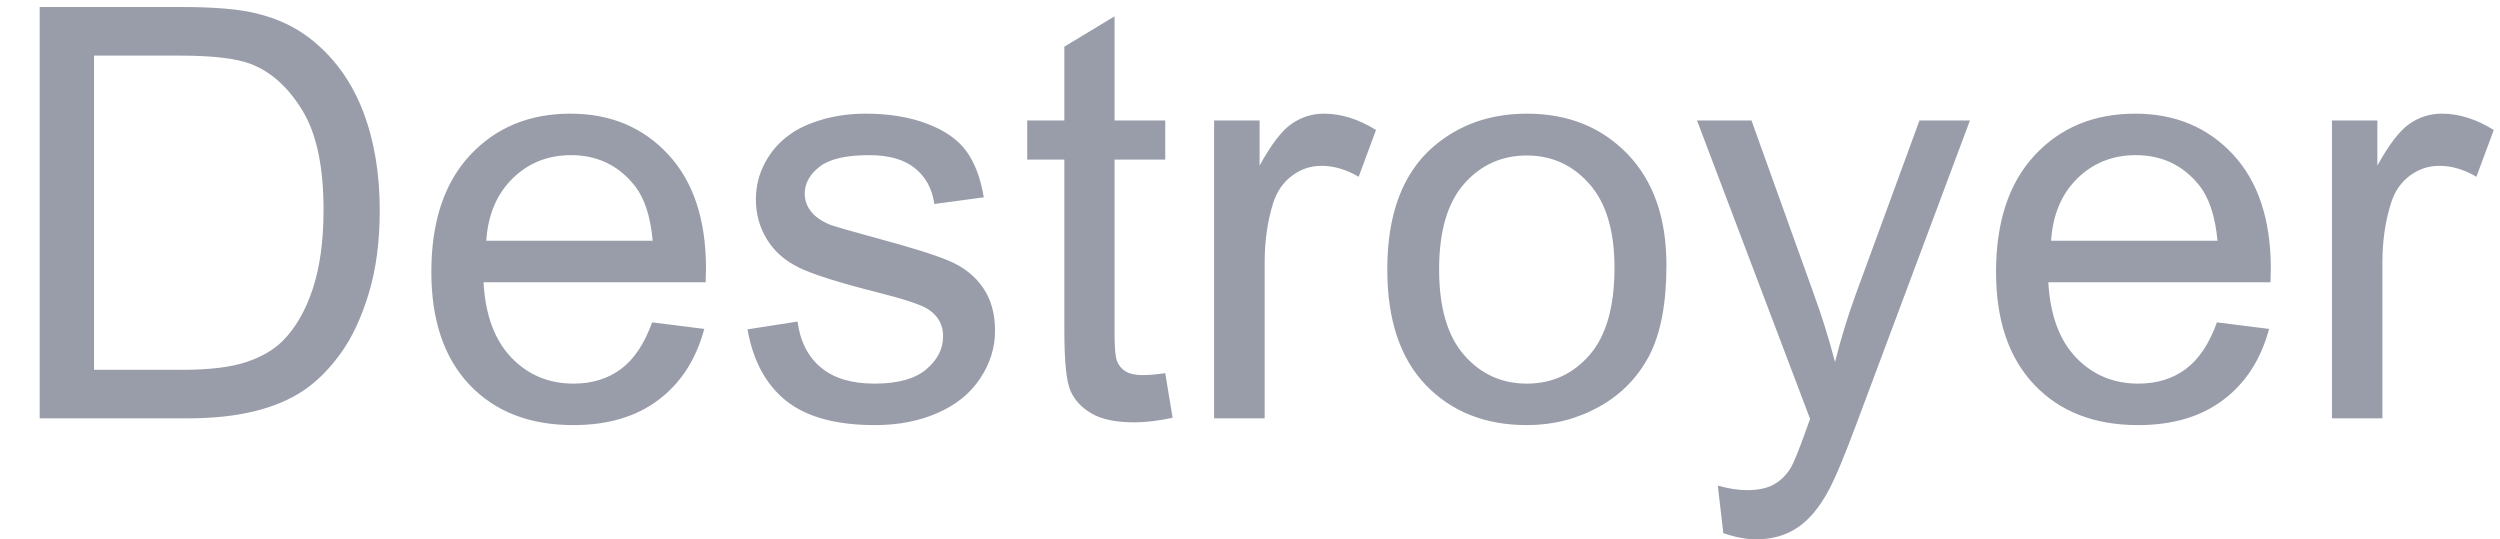 <svg data-asc="0.9052734375" viewBox="545.087 8.86 217.535 46.93" xmlns="http://www.w3.org/2000/svg" style="max-height: 500px" width="217.535" height="46.93"><g fill="#999da9"><g transform="translate(0, 0)" fill="#999da9"><path d="M0 45.26L13.75 9.47L18.85 9.47L33.50 45.26L28.10 45.26L23.93 34.42L8.96 34.42L5.03 45.26L0 45.26M10.33 30.57L22.46 30.57L18.73 20.65Q17.02 16.14 16.19 13.23Q15.50 16.67 14.26 20.07L10.33 30.57ZM36.74 14.53L36.74 9.47L41.14 9.47L41.14 14.53L36.74 14.53M36.74 45.26L36.74 19.34L41.14 19.34L41.14 45.26L36.74 45.26ZM47.78 45.26L47.78 19.34L51.73 19.34L51.73 23.27Q53.25 20.51 54.53 19.63Q55.81 18.75 57.35 18.75Q59.57 18.75 61.87 20.17L60.35 24.24Q58.74 23.29 57.13 23.29Q55.69 23.29 54.54 24.16Q53.39 25.02 52.91 26.56Q52.17 28.91 52.17 31.69L52.17 45.26L47.78 45.26ZM81.40 35.77L85.72 36.33Q85.01 40.80 82.09 43.32Q79.17 45.85 74.93 45.85Q69.60 45.85 66.37 42.37Q63.13 38.89 63.13 32.40Q63.13 28.20 64.53 25.05Q65.92 21.90 68.76 20.32Q71.61 18.75 74.95 18.75Q79.17 18.75 81.86 20.89Q84.55 23.02 85.30 26.95L81.03 27.61Q80.42 25 78.87 23.68Q77.32 22.36 75.12 22.36Q71.80 22.36 69.73 24.74Q67.65 27.12 67.65 32.28Q67.65 37.50 69.65 39.87Q71.66 42.24 74.88 42.24Q77.47 42.24 79.20 40.65Q80.93 39.06 81.40 35.77ZM89.43 45.26L89.43 19.34L93.38 19.34L93.38 23.27Q94.90 20.51 96.18 19.63Q97.46 18.75 99.00 18.75Q101.22 18.75 103.52 20.17L102.00 24.24Q100.39 23.29 98.78 23.29Q97.34 23.29 96.19 24.16Q95.04 25.02 94.56 26.56Q93.82 28.91 93.82 31.69L93.82 45.26L89.43 45.26ZM123.05 42.07Q120.61 44.14 118.35 45.00Q116.09 45.85 113.50 45.85Q109.23 45.85 106.93 43.76Q104.64 41.67 104.64 38.43Q104.64 36.52 105.51 34.95Q106.37 33.37 107.78 32.42Q109.18 31.47 110.94 30.98Q112.23 30.64 114.84 30.32Q120.17 29.69 122.68 28.81Q122.71 27.91 122.71 27.66Q122.71 24.98 121.46 23.88Q119.78 22.39 116.46 22.39Q113.35 22.39 111.88 23.47Q110.40 24.56 109.69 27.32L105.40 26.73Q105.98 23.97 107.32 22.28Q108.67 20.58 111.21 19.67Q113.75 18.75 117.09 18.75Q120.41 18.75 122.49 19.53Q124.56 20.31 125.54 21.50Q126.51 22.68 126.90 24.49Q127.12 25.61 127.12 28.54L127.12 34.40Q127.12 40.53 127.40 42.15Q127.69 43.77 128.52 45.26L123.93 45.26Q123.24 43.90 123.05 42.07M122.68 32.25Q120.29 33.23 115.50 33.91Q112.79 34.30 111.67 34.79Q110.55 35.28 109.94 36.22Q109.33 37.16 109.33 38.31Q109.33 40.06 110.66 41.24Q111.99 42.41 114.55 42.41Q117.09 42.41 119.07 41.30Q121.04 40.19 121.97 38.26Q122.68 36.77 122.68 33.86L122.68 32.25ZM134.99 45.26L134.99 22.75L131.10 22.75L131.10 19.34L134.99 19.34L134.99 16.58Q134.99 13.96 135.45 12.70Q136.08 10.99 137.68 9.92Q139.28 8.86 142.16 8.86Q144.02 8.86 146.26 9.30L145.61 13.13Q144.24 12.89 143.02 12.89Q141.02 12.89 140.19 13.75Q139.36 14.60 139.36 16.94L139.36 19.34L144.41 19.34L144.41 22.75L139.36 22.75L139.36 45.26L134.99 45.26ZM157.42 41.33L158.06 45.21Q156.20 45.61 154.74 45.61Q152.34 45.61 151.03 44.85Q149.71 44.09 149.17 42.86Q148.63 41.63 148.63 37.67L148.63 22.75L145.41 22.75L145.41 19.34L148.63 19.34L148.63 12.92L153.00 10.28L153.00 19.34L157.42 19.34L157.42 22.75L153.00 22.75L153.00 37.92Q153.00 39.79 153.23 40.33Q153.47 40.87 153.99 41.19Q154.52 41.50 155.49 41.50Q156.23 41.50 157.42 41.33ZM201.71 32.71L206.45 33.91Q204.96 39.75 201.09 42.81Q197.22 45.87 191.63 45.87Q185.84 45.87 182.21 43.52Q178.59 41.16 176.70 36.69Q174.80 32.23 174.80 27.10Q174.80 21.51 176.94 17.35Q179.08 13.18 183.02 11.02Q186.96 8.86 191.70 8.86Q197.07 8.86 200.73 11.60Q204.39 14.33 205.83 19.29L201.17 20.39Q199.93 16.48 197.56 14.70Q195.19 12.92 191.60 12.92Q187.48 12.92 184.70 14.89Q181.93 16.87 180.81 20.20Q179.69 23.54 179.69 27.08Q179.69 31.64 181.02 35.05Q182.35 38.45 185.16 40.14Q187.96 41.82 191.24 41.82Q195.21 41.82 197.97 39.53Q200.73 37.23 201.71 32.71ZM228.64 42.07Q226.20 44.14 223.94 45.00Q221.68 45.85 219.09 45.85Q214.82 45.85 212.52 43.76Q210.23 41.67 210.23 38.43Q210.23 36.52 211.10 34.95Q211.96 33.37 213.37 32.42Q214.77 31.47 216.53 30.98Q217.82 30.64 220.43 30.32Q225.76 29.69 228.27 28.81Q228.30 27.91 228.30 27.66Q228.30 24.98 227.05 23.88Q225.37 22.39 222.05 22.39Q218.95 22.39 217.47 23.47Q215.99 24.56 215.28 27.32L210.99 26.73Q211.57 23.97 212.92 22.28Q214.26 20.58 216.80 19.67Q219.34 18.75 222.68 18.75Q226.00 18.75 228.08 19.53Q230.15 20.31 231.13 21.50Q232.10 22.68 232.50 24.49Q232.71 25.61 232.71 28.54L232.71 34.40Q232.71 40.53 233.00 42.15Q233.28 43.77 234.11 45.26L229.52 45.26Q228.83 43.90 228.64 42.07M228.27 32.25Q225.88 33.23 221.09 33.91Q218.38 34.30 217.26 34.79Q216.14 35.28 215.53 36.22Q214.92 37.16 214.92 38.31Q214.92 40.06 216.25 41.24Q217.58 42.41 220.14 42.41Q222.68 42.41 224.66 41.30Q226.64 40.19 227.56 38.26Q228.27 36.77 228.27 33.86L228.27 32.25ZM239.48 45.26L239.48 19.34L243.43 19.34L243.43 23.27Q244.95 20.51 246.23 19.63Q247.51 18.75 249.05 18.75Q251.27 18.75 253.56 20.17L252.05 24.24Q250.44 23.29 248.83 23.29Q247.39 23.29 246.24 24.16Q245.09 25.02 244.60 26.56Q243.87 28.91 243.87 31.69L243.87 45.26L239.48 45.26ZM256.13 45.26L256.13 19.34L260.08 19.34L260.08 23.27Q261.60 20.51 262.88 19.63Q264.16 18.75 265.70 18.75Q267.92 18.75 270.21 20.17L268.70 24.24Q267.09 23.29 265.48 23.29Q264.04 23.29 262.89 24.16Q261.74 25.02 261.25 26.56Q260.52 28.91 260.52 31.69L260.52 45.26L256.13 45.26ZM272.85 14.53L272.85 9.47L277.25 9.47L277.25 14.53L272.85 14.53M272.85 45.26L272.85 19.34L277.25 19.34L277.25 45.26L272.85 45.26ZM301.68 36.91L306.23 37.48Q305.15 41.46 302.25 43.65Q299.34 45.85 294.82 45.85Q289.14 45.85 285.80 42.35Q282.47 38.84 282.47 32.52Q282.47 25.98 285.84 22.36Q289.21 18.75 294.58 18.75Q299.78 18.75 303.08 22.29Q306.37 25.83 306.37 32.25Q306.37 32.64 306.35 33.42L287.01 33.42Q287.26 37.70 289.43 39.97Q291.60 42.24 294.85 42.24Q297.27 42.24 298.97 40.97Q300.68 39.70 301.68 36.91M287.26 29.81L301.73 29.81Q301.44 26.54 300.07 24.90Q297.97 22.36 294.63 22.36Q291.60 22.36 289.54 24.39Q287.48 26.42 287.26 29.81ZM311.69 45.26L311.69 19.34L315.65 19.34L315.65 23.27Q317.16 20.51 318.44 19.63Q319.73 18.75 321.26 18.75Q323.49 18.75 325.78 20.17L324.27 24.24Q322.66 23.29 321.04 23.29Q319.60 23.29 318.46 24.16Q317.31 25.02 316.82 26.56Q316.09 28.91 316.09 31.69L316.09 45.26L311.69 45.26ZM328.76 45.26L328.76 9.47L342.19 9.47Q346.29 9.47 348.77 10.56Q351.25 11.65 352.65 13.90Q354.05 16.16 354.05 18.63Q354.05 20.92 352.81 22.95Q351.56 24.98 349.05 26.22Q352.29 27.17 354.04 29.47Q355.79 31.76 355.79 34.89Q355.79 37.40 354.72 39.56Q353.66 41.72 352.10 42.90Q350.54 44.07 348.18 44.67Q345.83 45.26 342.41 45.26L328.76 45.26M333.50 24.51L341.24 24.51Q344.38 24.51 345.75 24.10Q347.56 23.56 348.47 22.31Q349.39 21.07 349.39 19.19Q349.39 17.41 348.54 16.05Q347.68 14.70 346.09 14.20Q344.51 13.70 340.65 13.70L333.50 13.70L333.50 24.51M333.50 41.04L342.41 41.04Q344.70 41.04 345.63 40.87Q347.27 40.58 348.36 39.89Q349.46 39.21 350.17 37.90Q350.88 36.60 350.88 34.89Q350.88 32.89 349.85 31.41Q348.83 29.93 347.01 29.33Q345.19 28.74 341.77 28.74L333.50 28.74L333.50 41.04ZM378.66 42.07Q376.22 44.14 373.96 45.00Q371.70 45.85 369.12 45.85Q364.84 45.85 362.55 43.76Q360.25 41.67 360.25 38.43Q360.25 36.52 361.12 34.95Q361.99 33.37 363.39 32.42Q364.79 31.47 366.55 30.98Q367.85 30.64 370.46 30.32Q375.78 29.69 378.30 28.81Q378.32 27.91 378.32 27.66Q378.32 24.98 377.08 23.88Q375.39 22.39 372.07 22.39Q368.97 22.39 367.49 23.47Q366.02 24.56 365.31 27.32L361.01 26.73Q361.60 23.97 362.94 22.28Q364.28 20.58 366.82 19.67Q369.36 18.75 372.71 18.75Q376.03 18.75 378.10 19.53Q380.18 20.31 381.15 21.50Q382.13 22.68 382.52 24.49Q382.74 25.61 382.74 28.54L382.74 34.40Q382.74 40.53 383.02 42.15Q383.30 43.77 384.13 45.26L379.54 45.26Q378.86 43.90 378.66 42.07M378.30 32.25Q375.90 33.23 371.12 33.91Q368.41 34.30 367.29 34.79Q366.16 35.28 365.55 36.22Q364.94 37.16 364.94 38.31Q364.94 40.06 366.27 41.24Q367.60 42.41 370.17 42.41Q372.71 42.41 374.68 41.30Q376.66 40.19 377.59 38.26Q378.30 36.77 378.30 33.86L378.30 32.25ZM399.15 41.33L399.78 45.21Q397.92 45.61 396.46 45.61Q394.07 45.61 392.75 44.85Q391.43 44.09 390.89 42.86Q390.36 41.63 390.36 37.67L390.36 22.75L387.13 22.75L387.13 19.34L390.36 19.34L390.36 12.92L394.73 10.28L394.73 19.34L399.15 19.34L399.15 22.75L394.73 22.75L394.73 37.92Q394.73 39.79 394.96 40.33Q395.19 40.87 395.72 41.19Q396.24 41.50 397.22 41.50Q397.95 41.50 399.15 41.33ZM413.04 41.33L413.67 45.21Q411.82 45.61 410.35 45.61Q407.96 45.61 406.64 44.85Q405.32 44.09 404.79 42.86Q404.25 41.63 404.25 37.67L404.25 22.75L401.03 22.75L401.03 19.34L404.25 19.34L404.25 12.92L408.62 10.28L408.62 19.34L413.04 19.34L413.04 22.75L408.62 22.75L408.62 37.92Q408.62 39.79 408.85 40.33Q409.08 40.87 409.61 41.19Q410.13 41.50 411.11 41.50Q411.84 41.50 413.04 41.33ZM417.24 45.26L417.24 9.47L421.63 9.47L421.63 45.26L417.24 45.26ZM446.19 36.91L450.73 37.48Q449.66 41.46 446.75 43.65Q443.85 45.85 439.33 45.85Q433.64 45.85 430.31 42.35Q426.98 38.84 426.98 32.52Q426.98 25.98 430.35 22.36Q433.72 18.75 439.09 18.75Q444.29 18.75 447.58 22.29Q450.88 25.83 450.88 32.25Q450.88 32.64 450.85 33.42L431.52 33.42Q431.76 37.70 433.94 39.97Q436.11 42.24 439.36 42.24Q441.77 42.24 443.48 40.97Q445.19 39.70 446.19 36.91M431.76 29.81L446.24 29.81Q445.95 26.54 444.58 24.90Q442.48 22.36 439.14 22.36Q436.11 22.36 434.05 24.39Q431.98 26.42 431.76 29.81ZM454.49 37.52L458.84 36.84Q459.20 39.45 460.88 40.84Q462.55 42.24 465.55 42.24Q468.58 42.24 470.04 41.00Q471.51 39.77 471.51 38.11Q471.51 36.62 470.21 35.77Q469.31 35.18 465.72 34.28Q460.89 33.06 459.02 32.17Q457.15 31.27 456.19 29.70Q455.22 28.13 455.22 26.22Q455.22 24.49 456.02 23.01Q456.81 21.53 458.18 20.56Q459.20 19.80 460.97 19.27Q462.74 18.75 464.77 18.75Q467.82 18.75 470.13 19.63Q472.44 20.51 473.54 22.01Q474.63 23.51 475.05 26.03L470.75 26.61Q470.46 24.61 469.06 23.49Q467.65 22.36 465.09 22.36Q462.06 22.36 460.77 23.36Q459.47 24.37 459.47 25.71Q459.47 26.56 460.01 27.25Q460.55 27.95 461.69 28.42Q462.35 28.66 465.58 29.54Q470.24 30.79 472.08 31.58Q473.93 32.37 474.98 33.89Q476.03 35.40 476.03 37.65Q476.03 39.84 474.74 41.78Q473.46 43.73 471.04 44.79Q468.63 45.85 465.58 45.85Q460.52 45.85 457.87 43.75Q455.22 41.65 454.49 37.52ZM481.25 45.26L481.25 9.47L485.64 9.47L485.64 22.31Q488.72 18.75 493.41 18.75Q496.29 18.75 498.41 19.89Q500.54 21.02 501.45 23.02Q502.37 25.02 502.37 28.83L502.37 45.26L497.97 45.26L497.97 28.83Q497.97 25.54 496.55 24.04Q495.12 22.53 492.50 22.53Q490.55 22.53 488.83 23.55Q487.11 24.56 486.38 26.29Q485.64 28.03 485.64 31.08L485.64 45.26L481.25 45.26ZM509.08 14.53L509.08 9.47L513.48 9.47L513.48 14.53L509.08 14.53M509.08 45.26L509.08 19.34L513.48 19.34L513.48 45.26L509.08 45.26ZM520.17 55.20L520.17 19.34L524.17 19.34L524.17 22.71Q525.59 20.73 527.37 19.74Q529.15 18.75 531.69 18.75Q535.01 18.75 537.55 20.46Q540.09 22.17 541.38 25.28Q542.68 28.39 542.68 32.10Q542.68 36.08 541.25 39.27Q539.82 42.46 537.10 44.15Q534.38 45.85 531.37 45.85Q529.17 45.85 527.43 44.92Q525.68 43.99 524.56 42.58L524.56 55.20L520.17 55.20M524.15 32.45Q524.15 37.45 526.17 39.84Q528.20 42.24 531.08 42.24Q534.01 42.24 536.10 39.76Q538.18 37.28 538.18 32.08Q538.18 27.12 536.15 24.66Q534.11 22.19 531.27 22.19Q528.47 22.19 526.31 24.82Q524.15 27.44 524.15 32.45ZM548.54 45.26L548.54 9.47L560.86 9.47Q565.04 9.47 567.24 9.99Q570.31 10.69 572.49 12.55Q575.32 14.94 576.72 18.66Q578.13 22.39 578.13 27.17Q578.13 31.25 577.17 34.40Q576.22 37.55 574.73 39.61Q573.24 41.67 571.47 42.86Q569.70 44.04 567.20 44.65Q564.70 45.26 561.45 45.26L548.54 45.26M553.27 41.04L560.91 41.04Q564.45 41.04 566.47 40.38Q568.48 39.72 569.68 38.53Q571.36 36.84 572.30 34.00Q573.24 31.15 573.24 27.10Q573.24 21.48 571.40 18.47Q569.56 15.45 566.92 14.43Q565.01 13.70 560.79 13.70L553.27 13.70L553.27 41.04ZM601.83 36.91L606.37 37.48Q605.30 41.46 602.39 43.65Q599.49 45.85 594.97 45.85Q589.28 45.85 585.95 42.35Q582.62 38.84 582.62 32.52Q582.62 25.98 585.99 22.36Q589.36 18.75 594.73 18.75Q599.93 18.75 603.22 22.29Q606.52 25.83 606.52 32.25Q606.52 32.64 606.49 33.42L587.16 33.42Q587.40 37.70 589.58 39.97Q591.75 42.24 595.00 42.24Q597.41 42.24 599.12 40.97Q600.83 39.70 601.83 36.91M587.40 29.81L601.88 29.81Q601.59 26.54 600.22 24.90Q598.12 22.36 594.78 22.36Q591.75 22.36 589.69 24.39Q587.62 26.42 587.40 29.81ZM610.13 37.52L614.48 36.84Q614.84 39.45 616.52 40.84Q618.19 42.24 621.19 42.24Q624.22 42.24 625.68 41.00Q627.15 39.77 627.15 38.11Q627.15 36.62 625.85 35.77Q624.95 35.18 621.36 34.28Q616.53 33.06 614.66 32.17Q612.79 31.27 611.83 29.70Q610.86 28.13 610.86 26.22Q610.86 24.49 611.66 23.01Q612.45 21.53 613.82 20.56Q614.84 19.80 616.61 19.27Q618.38 18.75 620.41 18.75Q623.46 18.75 625.77 19.63Q628.08 20.51 629.17 22.01Q630.27 23.51 630.69 26.03L626.39 26.61Q626.10 24.61 624.69 23.49Q623.29 22.36 620.73 22.36Q617.70 22.36 616.41 23.36Q615.11 24.37 615.11 25.71Q615.11 26.56 615.65 27.25Q616.19 27.95 617.33 28.42Q617.99 28.66 621.22 29.54Q625.88 30.79 627.72 31.58Q629.57 32.37 630.62 33.89Q631.67 35.40 631.67 37.65Q631.67 39.84 630.38 41.78Q629.10 43.73 626.68 44.79Q624.27 45.85 621.22 45.85Q616.16 45.85 613.51 43.75Q610.86 41.65 610.13 37.52ZM646.48 41.33L647.12 45.21Q645.26 45.61 643.80 45.61Q641.41 45.61 640.09 44.85Q638.77 44.09 638.23 42.86Q637.70 41.63 637.70 37.67L637.70 22.75L634.47 22.75L634.47 19.34L637.70 19.34L637.70 12.92L642.07 10.28L642.07 19.34L646.48 19.34L646.48 22.75L642.07 22.75L642.07 37.92Q642.07 39.79 642.30 40.33Q642.53 40.87 643.05 41.19Q643.58 41.50 644.56 41.50Q645.29 41.50 646.48 41.33ZM650.73 45.26L650.73 19.34L654.69 19.34L654.69 23.27Q656.20 20.51 657.48 19.63Q658.76 18.75 660.30 18.75Q662.52 18.75 664.82 20.17L663.31 24.24Q661.69 23.29 660.08 23.29Q658.64 23.29 657.50 24.16Q656.35 25.02 655.86 26.56Q655.13 28.91 655.13 31.69L655.13 45.26L650.73 45.26ZM665.80 32.30Q665.80 25.10 669.80 21.63Q673.14 18.75 677.95 18.75Q683.30 18.75 686.69 22.25Q690.09 25.76 690.09 31.93Q690.09 36.94 688.59 39.81Q687.08 42.68 684.22 44.26Q681.35 45.85 677.95 45.85Q672.51 45.85 669.15 42.36Q665.80 38.87 665.80 32.30M670.31 32.30Q670.31 37.28 672.49 39.76Q674.66 42.24 677.95 42.24Q681.23 42.24 683.40 39.75Q685.57 37.26 685.57 32.15Q685.57 27.34 683.39 24.87Q681.20 22.39 677.95 22.39Q674.66 22.39 672.49 24.85Q670.31 27.32 670.31 32.30ZM695.04 55.25L694.56 51.12Q696.00 51.51 697.07 51.51Q698.54 51.51 699.41 51.03Q700.29 50.54 700.85 49.66Q701.27 49.00 702.20 46.39Q702.32 46.02 702.59 45.31L692.75 19.34L697.49 19.34L702.88 34.35Q703.93 37.21 704.76 40.36Q705.52 37.33 706.57 34.45L712.11 19.34L716.50 19.34L706.64 45.70Q705.05 49.98 704.17 51.59Q703.00 53.76 701.49 54.77Q699.98 55.79 697.88 55.79Q696.61 55.79 695.04 55.25ZM737.99 36.91L742.53 37.48Q741.46 41.46 738.55 43.65Q735.64 45.85 731.13 45.85Q725.44 45.85 722.11 42.35Q718.77 38.84 718.77 32.52Q718.77 25.98 722.14 22.36Q725.51 18.75 730.88 18.75Q736.08 18.75 739.38 22.29Q742.68 25.83 742.68 32.25Q742.68 32.64 742.65 33.42L723.32 33.42Q723.56 37.70 725.73 39.97Q727.91 42.24 731.15 42.24Q733.57 42.24 735.28 40.97Q736.99 39.70 737.99 36.91M723.56 29.81L738.04 29.81Q737.74 26.54 736.38 24.90Q734.28 22.36 730.93 22.36Q727.91 22.36 725.84 24.39Q723.78 26.42 723.56 29.81ZM748.00 45.26L748.00 19.34L751.95 19.34L751.95 23.27Q753.47 20.51 754.75 19.63Q756.03 18.75 757.57 18.75Q759.79 18.75 762.08 20.17L760.57 24.24Q758.96 23.29 757.35 23.29Q755.91 23.29 754.76 24.16Q753.61 25.02 753.13 26.56Q752.39 28.91 752.39 31.69L752.39 45.26L748.00 45.26ZM763.65 33.76L768.12 33.37Q768.43 36.06 769.59 37.78Q770.75 39.50 773.19 40.56Q775.63 41.63 778.69 41.63Q781.40 41.63 783.47 40.82Q785.55 40.01 786.56 38.61Q787.57 37.21 787.57 35.55Q787.57 33.86 786.60 32.60Q785.62 31.35 783.37 30.49Q781.93 29.93 777.00 28.75Q772.07 27.56 770.09 26.51Q767.53 25.17 766.27 23.18Q765.01 21.19 765.01 18.73Q765.01 16.02 766.55 13.66Q768.09 11.30 771.04 10.08Q774.00 8.86 777.61 8.86Q781.59 8.86 784.63 10.14Q787.67 11.43 789.31 13.92Q790.94 16.41 791.06 19.56L786.52 19.90Q786.16 16.50 784.05 14.77Q781.93 13.04 777.81 13.04Q773.51 13.04 771.55 14.61Q769.58 16.19 769.58 18.41Q769.58 20.34 770.97 21.58Q772.34 22.83 778.11 24.13Q783.89 25.44 786.04 26.42Q789.16 27.86 790.65 30.07Q792.14 32.28 792.14 35.16Q792.14 38.01 790.50 40.54Q788.87 43.07 785.80 44.47Q782.74 45.87 778.91 45.87Q774.05 45.87 770.76 44.46Q767.48 43.04 765.61 40.20Q763.75 37.35 763.65 33.76ZM815.04 45.26L815.04 41.46Q812.01 45.85 806.81 45.85Q804.52 45.85 802.53 44.97Q800.54 44.09 799.57 42.76Q798.61 41.43 798.22 39.50Q797.95 38.21 797.95 35.40L797.95 19.34L802.34 19.34L802.34 33.72Q802.34 37.16 802.61 38.35Q803.03 40.09 804.37 41.08Q805.71 42.07 807.69 42.07Q809.67 42.07 811.40 41.05Q813.13 40.04 813.85 38.29Q814.58 36.55 814.58 33.23L814.58 19.34L818.97 19.34L818.97 45.26L815.04 45.26ZM829.91 45.26L825.83 45.26L825.83 9.47L830.22 9.47L830.22 22.24Q833.01 18.75 837.33 18.75Q839.72 18.75 841.86 19.71Q843.99 20.68 845.37 22.42Q846.75 24.17 847.53 26.64Q848.32 29.10 848.32 31.91Q848.32 38.57 845.02 42.21Q841.72 45.85 837.11 45.85Q832.52 45.85 829.91 42.02L829.91 45.26M829.86 32.10Q829.86 36.77 831.13 38.84Q833.20 42.24 836.74 42.24Q839.62 42.24 841.72 39.73Q843.82 37.23 843.82 32.28Q843.82 27.20 841.81 24.78Q839.79 22.36 836.94 22.36Q834.06 22.36 831.96 24.87Q829.86 27.37 829.86 32.10ZM853.66 45.26L853.66 19.34L857.59 19.34L857.59 22.97Q858.81 21.07 860.84 19.91Q862.87 18.75 865.45 18.75Q868.33 18.75 870.18 19.95Q872.02 21.14 872.78 23.29Q875.85 18.75 880.79 18.75Q884.64 18.75 886.72 20.89Q888.79 23.02 888.79 27.47L888.79 45.26L884.42 45.26L884.42 28.93Q884.42 26.29 884.00 25.13Q883.57 23.97 882.45 23.27Q881.32 22.56 879.81 22.56Q877.08 22.56 875.27 24.38Q873.46 26.20 873.46 30.20L873.46 45.26L869.07 45.26L869.07 28.42Q869.07 25.49 867.99 24.02Q866.92 22.56 864.48 22.56Q862.62 22.56 861.05 23.54Q859.47 24.51 858.76 26.39Q858.06 28.27 858.06 31.81L858.06 45.26L853.66 45.26ZM912.23 42.07Q909.79 44.14 907.53 45.00Q905.27 45.85 902.69 45.85Q898.41 45.85 896.12 43.76Q893.82 41.67 893.82 38.43Q893.82 36.52 894.69 34.95Q895.56 33.37 896.96 32.42Q898.36 31.47 900.12 30.98Q901.42 30.64 904.03 30.32Q909.35 29.69 911.87 28.81Q911.89 27.91 911.89 27.66Q911.89 24.98 910.64 23.88Q908.96 22.39 905.64 22.39Q902.54 22.39 901.06 23.47Q899.58 24.56 898.88 27.32L894.58 26.73Q895.17 23.97 896.51 22.28Q897.85 20.58 900.39 19.67Q902.93 18.75 906.27 18.75Q909.59 18.75 911.67 19.53Q913.75 20.31 914.72 21.50Q915.70 22.68 916.09 24.49Q916.31 25.61 916.31 28.54L916.31 34.40Q916.31 40.53 916.59 42.15Q916.87 43.77 917.70 45.26L913.11 45.26Q912.43 43.90 912.23 42.07M911.87 32.25Q909.47 33.23 904.69 33.91Q901.98 34.30 900.85 34.79Q899.73 35.28 899.12 36.22Q898.51 37.16 898.51 38.31Q898.51 40.06 899.84 41.24Q901.17 42.41 903.74 42.41Q906.27 42.41 908.25 41.30Q910.23 40.19 911.16 38.26Q911.87 36.77 911.87 33.86L911.87 32.25ZM923.07 45.26L923.07 19.34L927.03 19.34L927.03 23.27Q928.54 20.51 929.82 19.63Q931.10 18.75 932.64 18.75Q934.86 18.75 937.16 20.17L935.64 24.24Q934.03 23.29 932.42 23.29Q930.98 23.29 929.83 24.16Q928.69 25.02 928.20 26.56Q927.47 28.91 927.47 31.69L927.47 45.26L923.07 45.26ZM939.79 14.53L939.79 9.47L944.19 9.47L944.19 14.53L939.79 14.53M939.79 45.26L939.79 19.34L944.19 19.34L944.19 45.26L939.79 45.26ZM950.88 45.26L950.88 19.34L954.83 19.34L954.83 23.02Q957.69 18.75 963.09 18.75Q965.43 18.75 967.40 19.59Q969.36 20.43 970.34 21.80Q971.31 23.17 971.70 25.05Q971.95 26.27 971.95 29.32L971.95 45.26L967.55 45.26L967.55 29.49Q967.55 26.81 967.04 25.48Q966.53 24.15 965.22 23.35Q963.92 22.56 962.16 22.56Q959.35 22.56 957.31 24.34Q955.27 26.12 955.27 31.10L955.27 45.26L950.88 45.26ZM996.44 36.91L1000.98 37.48Q999.90 41.46 997.00 43.65Q994.09 45.85 989.58 45.85Q983.89 45.85 980.55 42.35Q977.22 38.84 977.22 32.52Q977.22 25.98 980.59 22.36Q983.96 18.75 989.33 18.75Q994.53 18.75 997.83 22.29Q1001.12 25.83 1001.12 32.25Q1001.12 32.64 1001.10 33.42L981.76 33.42Q982.01 37.70 984.18 39.97Q986.35 42.24 989.60 42.24Q992.02 42.24 993.73 40.97Q995.43 39.70 996.44 36.91M982.01 29.81L996.48 29.81Q996.19 26.54 994.82 24.90Q992.72 22.36 989.38 22.36Q986.35 22.36 984.29 24.39Q982.23 26.42 982.01 29.81ZM1007.06 45.26L1007.06 9.47L1020.56 9.47Q1024.12 9.47 1026.00 9.81Q1028.64 10.25 1030.42 11.49Q1032.20 12.72 1033.29 14.94Q1034.38 17.16 1034.38 19.82Q1034.38 24.39 1031.47 27.55Q1028.56 30.71 1020.97 30.71L1011.79 30.71L1011.79 45.26L1007.06 45.26M1011.79 26.49L1021.04 26.49Q1025.63 26.49 1027.56 24.78Q1029.49 23.07 1029.49 19.97Q1029.49 17.72 1028.36 16.13Q1027.22 14.53 1025.37 14.01Q1024.17 13.70 1020.95 13.70L1011.79 13.70L1011.79 26.49ZM1056.76 42.07Q1054.32 44.14 1052.06 45.00Q1049.80 45.85 1047.22 45.85Q1042.94 45.85 1040.65 43.76Q1038.35 41.67 1038.35 38.43Q1038.35 36.52 1039.22 34.95Q1040.09 33.37 1041.49 32.42Q1042.90 31.47 1044.65 30.98Q1045.95 30.64 1048.56 30.32Q1053.88 29.69 1056.40 28.81Q1056.42 27.91 1056.42 27.66Q1056.42 24.98 1055.18 23.88Q1053.49 22.39 1050.17 22.39Q1047.07 22.39 1045.59 23.47Q1044.12 24.56 1043.41 27.32L1039.11 26.73Q1039.70 23.97 1041.04 22.28Q1042.38 20.58 1044.92 19.67Q1047.46 18.75 1050.81 18.75Q1054.13 18.75 1056.20 19.53Q1058.28 20.31 1059.25 21.50Q1060.23 22.68 1060.62 24.49Q1060.84 25.61 1060.84 28.54L1060.84 34.40Q1060.84 40.53 1061.12 42.15Q1061.40 43.77 1062.23 45.26L1057.64 45.26Q1056.96 43.90 1056.76 42.07M1056.40 32.25Q1054.00 33.23 1049.22 33.91Q1046.51 34.30 1045.39 34.79Q1044.26 35.28 1043.65 36.22Q1043.04 37.16 1043.04 38.31Q1043.04 40.06 1044.37 41.24Q1045.70 42.41 1048.27 42.41Q1050.81 42.41 1052.78 41.30Q1054.76 40.19 1055.69 38.26Q1056.40 36.77 1056.40 33.86L1056.40 32.25ZM1077.25 41.33L1077.88 45.21Q1076.03 45.61 1074.56 45.61Q1072.17 45.61 1070.85 44.85Q1069.53 44.09 1068.99 42.86Q1068.46 41.63 1068.46 37.67L1068.46 22.75L1065.23 22.75L1065.23 19.34L1068.46 19.34L1068.46 12.92L1072.83 10.28L1072.83 19.34L1077.25 19.34L1077.25 22.75L1072.83 22.75L1072.83 37.92Q1072.83 39.79 1073.06 40.33Q1073.29 40.87 1073.82 41.19Q1074.34 41.50 1075.32 41.50Q1076.05 41.50 1077.25 41.33ZM1081.49 45.26L1081.49 19.34L1085.45 19.34L1085.45 23.27Q1086.96 20.51 1088.24 19.63Q1089.53 18.75 1091.06 18.75Q1093.29 18.75 1095.58 20.17L1094.07 24.24Q1092.46 23.29 1090.84 23.29Q1089.40 23.29 1088.26 24.16Q1087.11 25.02 1086.62 26.56Q1085.89 28.91 1085.89 31.69L1085.89 45.26L1081.49 45.26ZM1096.56 32.30Q1096.56 25.10 1100.56 21.63Q1103.91 18.75 1108.72 18.75Q1114.06 18.75 1117.46 22.25Q1120.85 25.76 1120.85 31.93Q1120.85 36.94 1119.35 39.81Q1117.85 42.68 1114.98 44.26Q1112.11 45.85 1108.72 45.85Q1103.27 45.85 1099.91 42.36Q1096.56 38.87 1096.56 32.30M1101.07 32.30Q1101.07 37.28 1103.25 39.76Q1105.42 42.24 1108.72 42.24Q1111.99 42.24 1114.16 39.75Q1116.33 37.26 1116.33 32.15Q1116.33 27.34 1114.15 24.87Q1111.96 22.39 1108.72 22.39Q1105.42 22.39 1103.25 24.85Q1101.07 27.32 1101.07 32.30ZM1125.90 45.26L1125.90 9.47L1130.30 9.47L1130.30 45.26L1125.90 45.26ZM1151.37 45.26L1151.37 9.47L1164.79 9.47Q1168.90 9.47 1171.37 10.56Q1173.85 11.65 1175.26 13.90Q1176.66 16.16 1176.66 18.63Q1176.66 20.92 1175.42 22.95Q1174.17 24.98 1171.66 26.22Q1174.90 27.17 1176.65 29.47Q1178.39 31.76 1178.39 34.89Q1178.39 37.40 1177.33 39.56Q1176.27 41.72 1174.71 42.90Q1173.14 44.07 1170.79 44.67Q1168.43 45.26 1165.01 45.26L1151.37 45.26M1156.10 24.51L1163.84 24.51Q1166.99 24.51 1168.36 24.10Q1170.17 23.56 1171.08 22.31Q1172.00 21.07 1172.00 19.19Q1172.00 17.41 1171.14 16.05Q1170.29 14.70 1168.70 14.20Q1167.11 13.70 1163.26 13.70L1156.10 13.70L1156.10 24.51M1156.10 41.04L1165.01 41.04Q1167.31 41.04 1168.24 40.87Q1169.87 40.58 1170.97 39.89Q1172.07 39.21 1172.78 37.90Q1173.49 36.60 1173.49 34.89Q1173.49 32.89 1172.46 31.41Q1171.44 29.93 1169.62 29.33Q1167.80 28.74 1164.38 28.74L1156.10 28.74L1156.10 41.04ZM1182.71 32.30Q1182.71 25.10 1186.72 21.63Q1190.06 18.75 1194.87 18.75Q1200.22 18.75 1203.61 22.25Q1207.01 25.76 1207.01 31.93Q1207.01 36.94 1205.51 39.81Q1204.00 42.68 1201.14 44.26Q1198.27 45.85 1194.87 45.85Q1189.43 45.85 1186.07 42.36Q1182.71 38.87 1182.71 32.30M1187.23 32.30Q1187.23 37.28 1189.40 39.76Q1191.58 42.24 1194.87 42.24Q1198.14 42.24 1200.32 39.75Q1202.49 37.26 1202.49 32.15Q1202.49 27.34 1200.31 24.87Q1198.12 22.39 1194.87 22.39Q1191.58 22.39 1189.40 24.85Q1187.23 27.32 1187.23 32.30ZM1229.08 42.07Q1226.64 44.14 1224.38 45.00Q1222.12 45.85 1219.53 45.85Q1215.26 45.85 1212.96 43.76Q1210.67 41.67 1210.67 38.43Q1210.67 36.52 1211.54 34.95Q1212.40 33.37 1213.81 32.42Q1215.21 31.47 1216.97 30.98Q1218.26 30.64 1220.87 30.32Q1226.20 29.69 1228.71 28.81Q1228.74 27.91 1228.74 27.66Q1228.74 24.98 1227.49 23.88Q1225.81 22.39 1222.49 22.39Q1219.38 22.39 1217.91 23.47Q1216.43 24.56 1215.72 27.32L1211.43 26.73Q1212.01 23.97 1213.35 22.28Q1214.70 20.58 1217.24 19.67Q1219.78 18.75 1223.12 18.75Q1226.44 18.75 1228.52 19.53Q1230.59 20.31 1231.57 21.50Q1232.54 22.68 1232.93 24.49Q1233.15 25.61 1233.15 28.54L1233.15 34.40Q1233.15 40.53 1233.44 42.15Q1233.72 43.77 1234.55 45.26L1229.96 45.26Q1229.27 43.90 1229.08 42.07M1228.71 32.25Q1226.32 33.23 1221.53 33.91Q1218.82 34.30 1217.70 34.79Q1216.58 35.28 1215.97 36.22Q1215.36 37.16 1215.36 38.31Q1215.36 40.06 1216.69 41.24Q1218.02 42.41 1220.58 42.41Q1223.12 42.41 1225.10 41.30Q1227.08 40.19 1228.00 38.26Q1228.71 36.77 1228.71 33.86L1228.71 32.25ZM1249.56 41.33L1250.20 45.21Q1248.34 45.61 1246.88 45.61Q1244.48 45.61 1243.16 44.85Q1241.85 44.09 1241.31 42.86Q1240.77 41.63 1240.77 37.67L1240.77 22.75L1237.55 22.75L1237.55 19.34L1240.77 19.34L1240.77 12.92L1245.14 10.28L1245.14 19.34L1249.56 19.34L1249.56 22.75L1245.14 22.75L1245.14 37.92Q1245.14 39.79 1245.37 40.33Q1245.61 40.87 1246.13 41.19Q1246.66 41.50 1247.63 41.50Q1248.36 41.50 1249.56 41.33Z"/></g></g></svg>